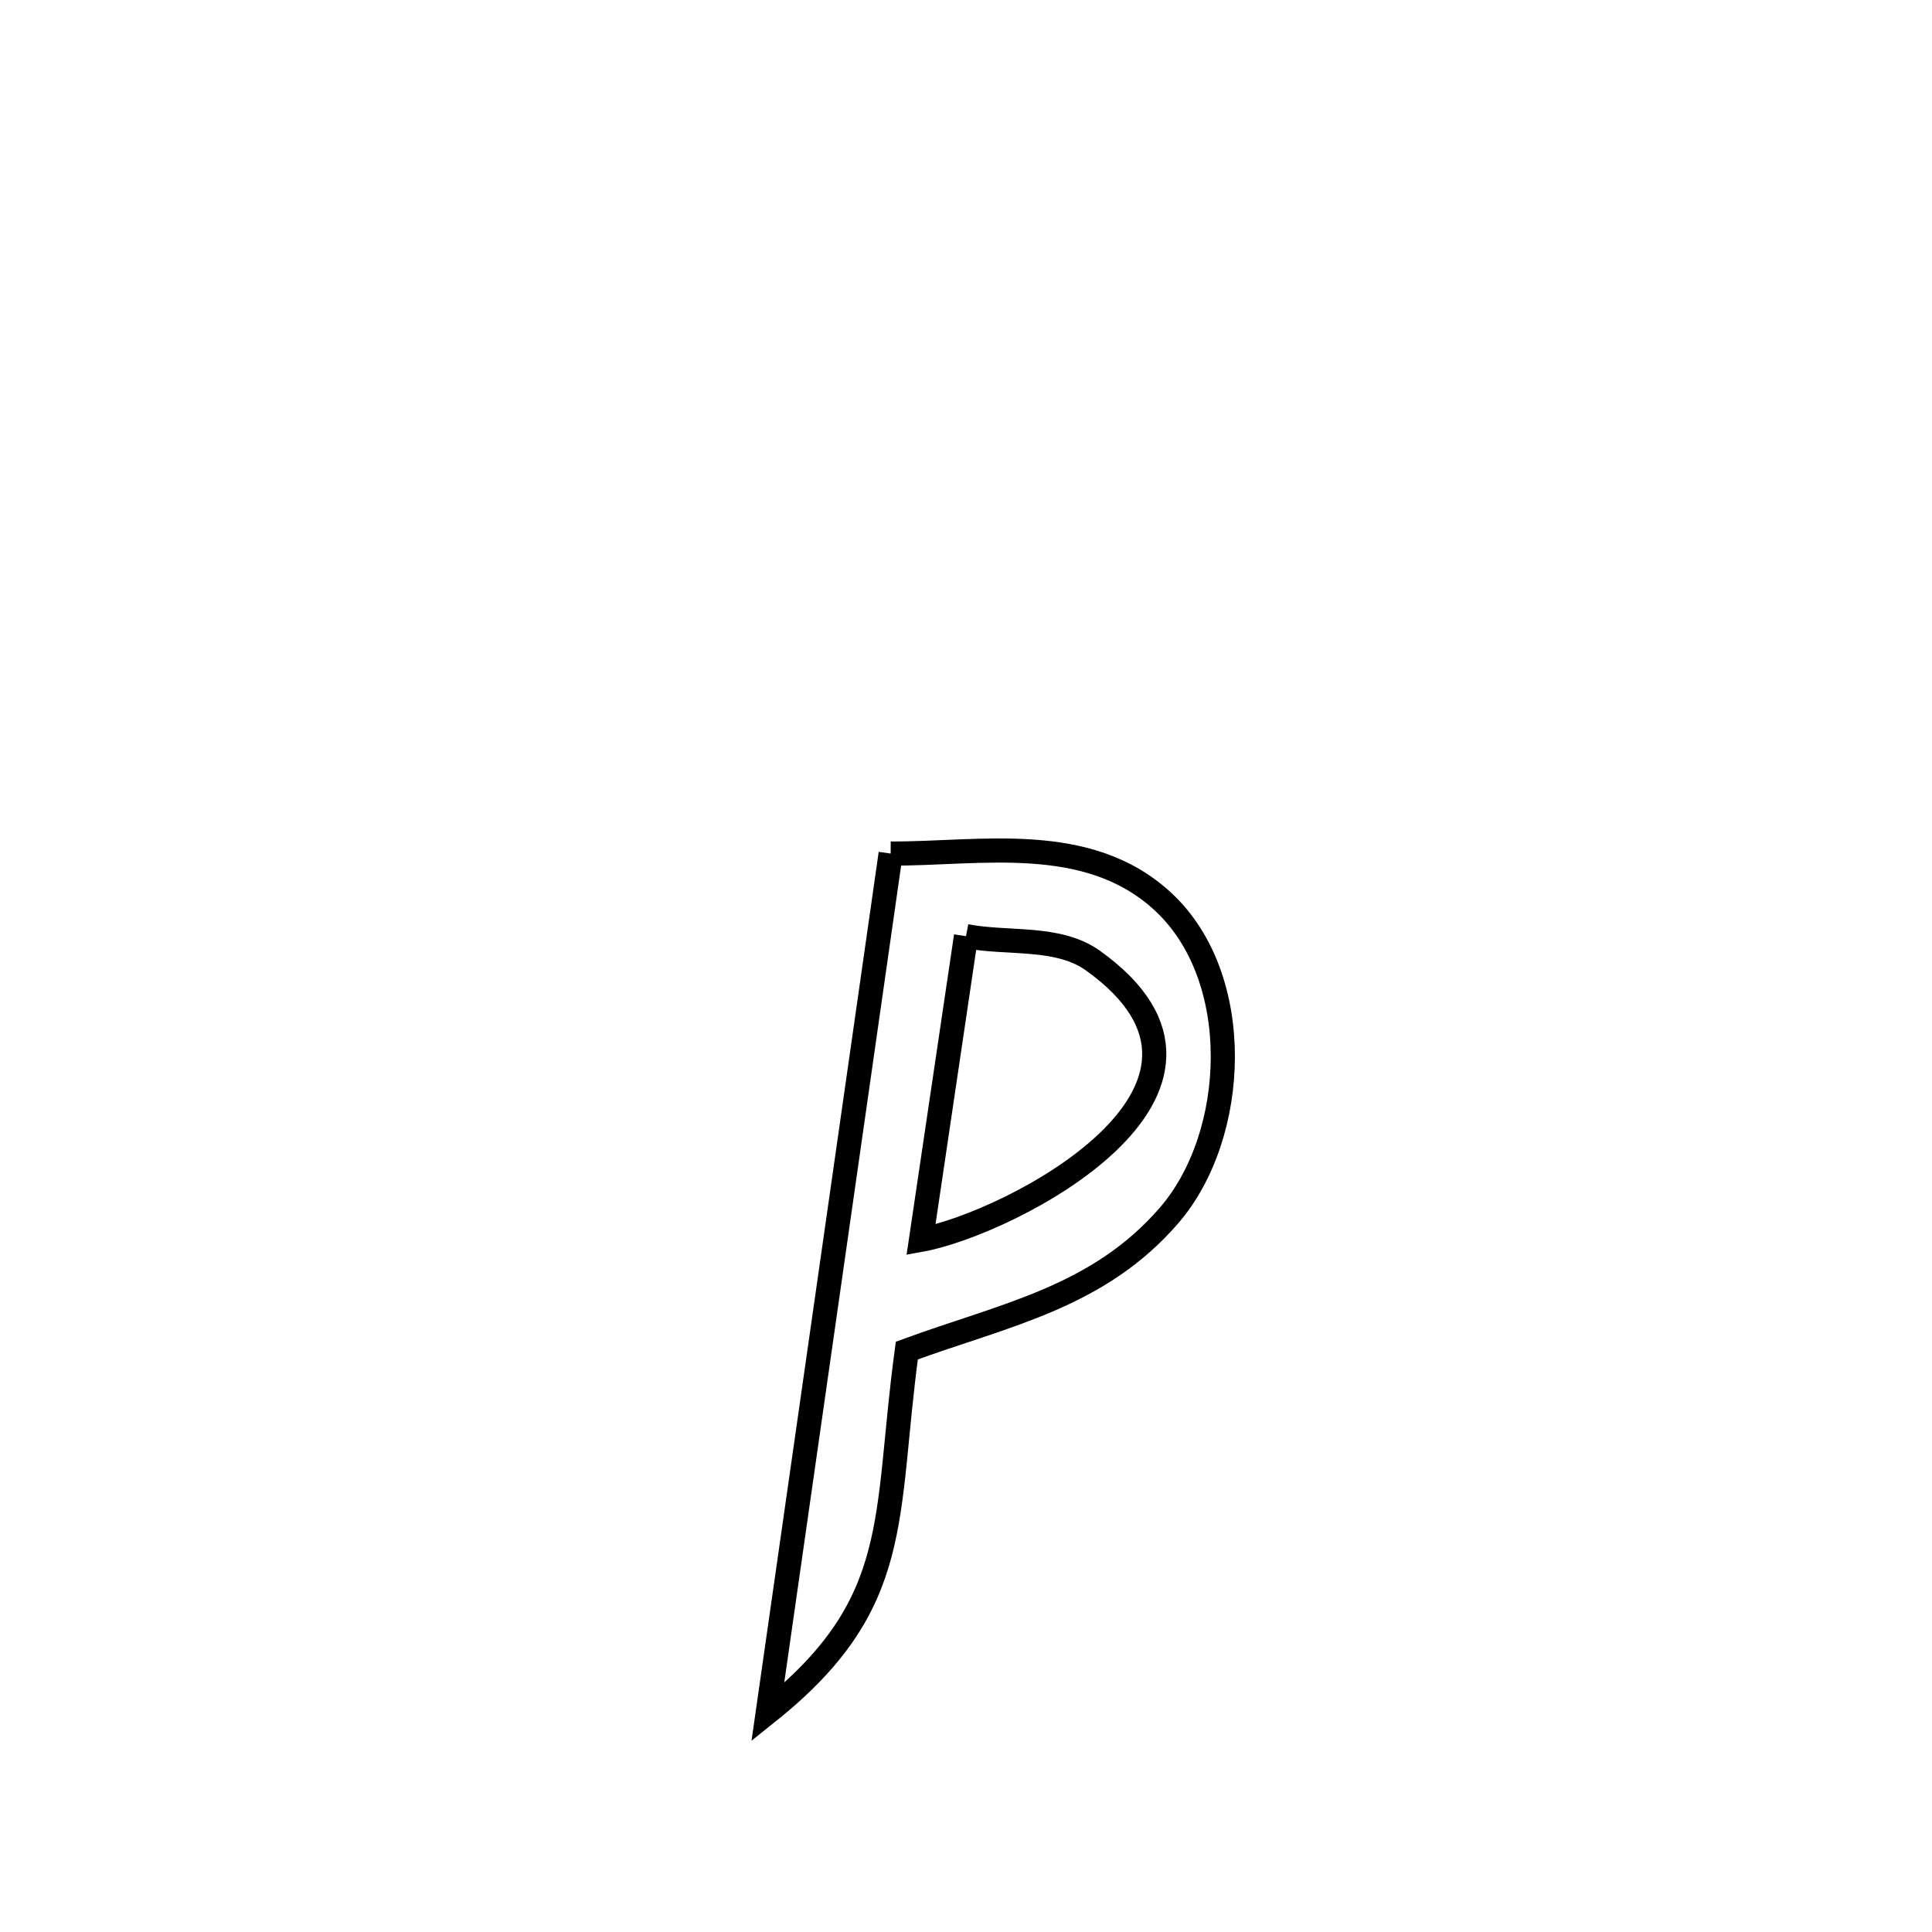 <svg xmlns="http://www.w3.org/2000/svg" viewBox="0.0 0.0 24.0 24.0" height="200px" width="200px"><path fill="none" stroke="black" stroke-width=".3" stroke-opacity="1.0"  filling="0" d="M11.064 10.603 L11.064 10.603 C12.169 10.609 13.509 10.332 14.447 11.2 C15.468 12.145 15.383 14.101 14.524 15.097 C13.641 16.12 12.478 16.332 11.265 16.777 L11.265 16.777 C10.981 18.865 11.234 19.915 9.538 21.27 L9.538 21.27 C9.793 19.492 10.047 17.715 10.301 15.937 C10.555 14.159 10.81 12.381 11.064 10.603 L11.064 10.603"></path>
<path fill="none" stroke="black" stroke-width=".3" stroke-opacity="1.0"  filling="0" d="M12 11.629 L12 11.629 C12.526 11.73 13.141 11.622 13.577 11.933 C15.808 13.53 12.535 15.204 11.441 15.401 L11.441 15.401 C11.627 14.144 11.814 12.886 12 11.629 L12 11.629"></path></svg>
